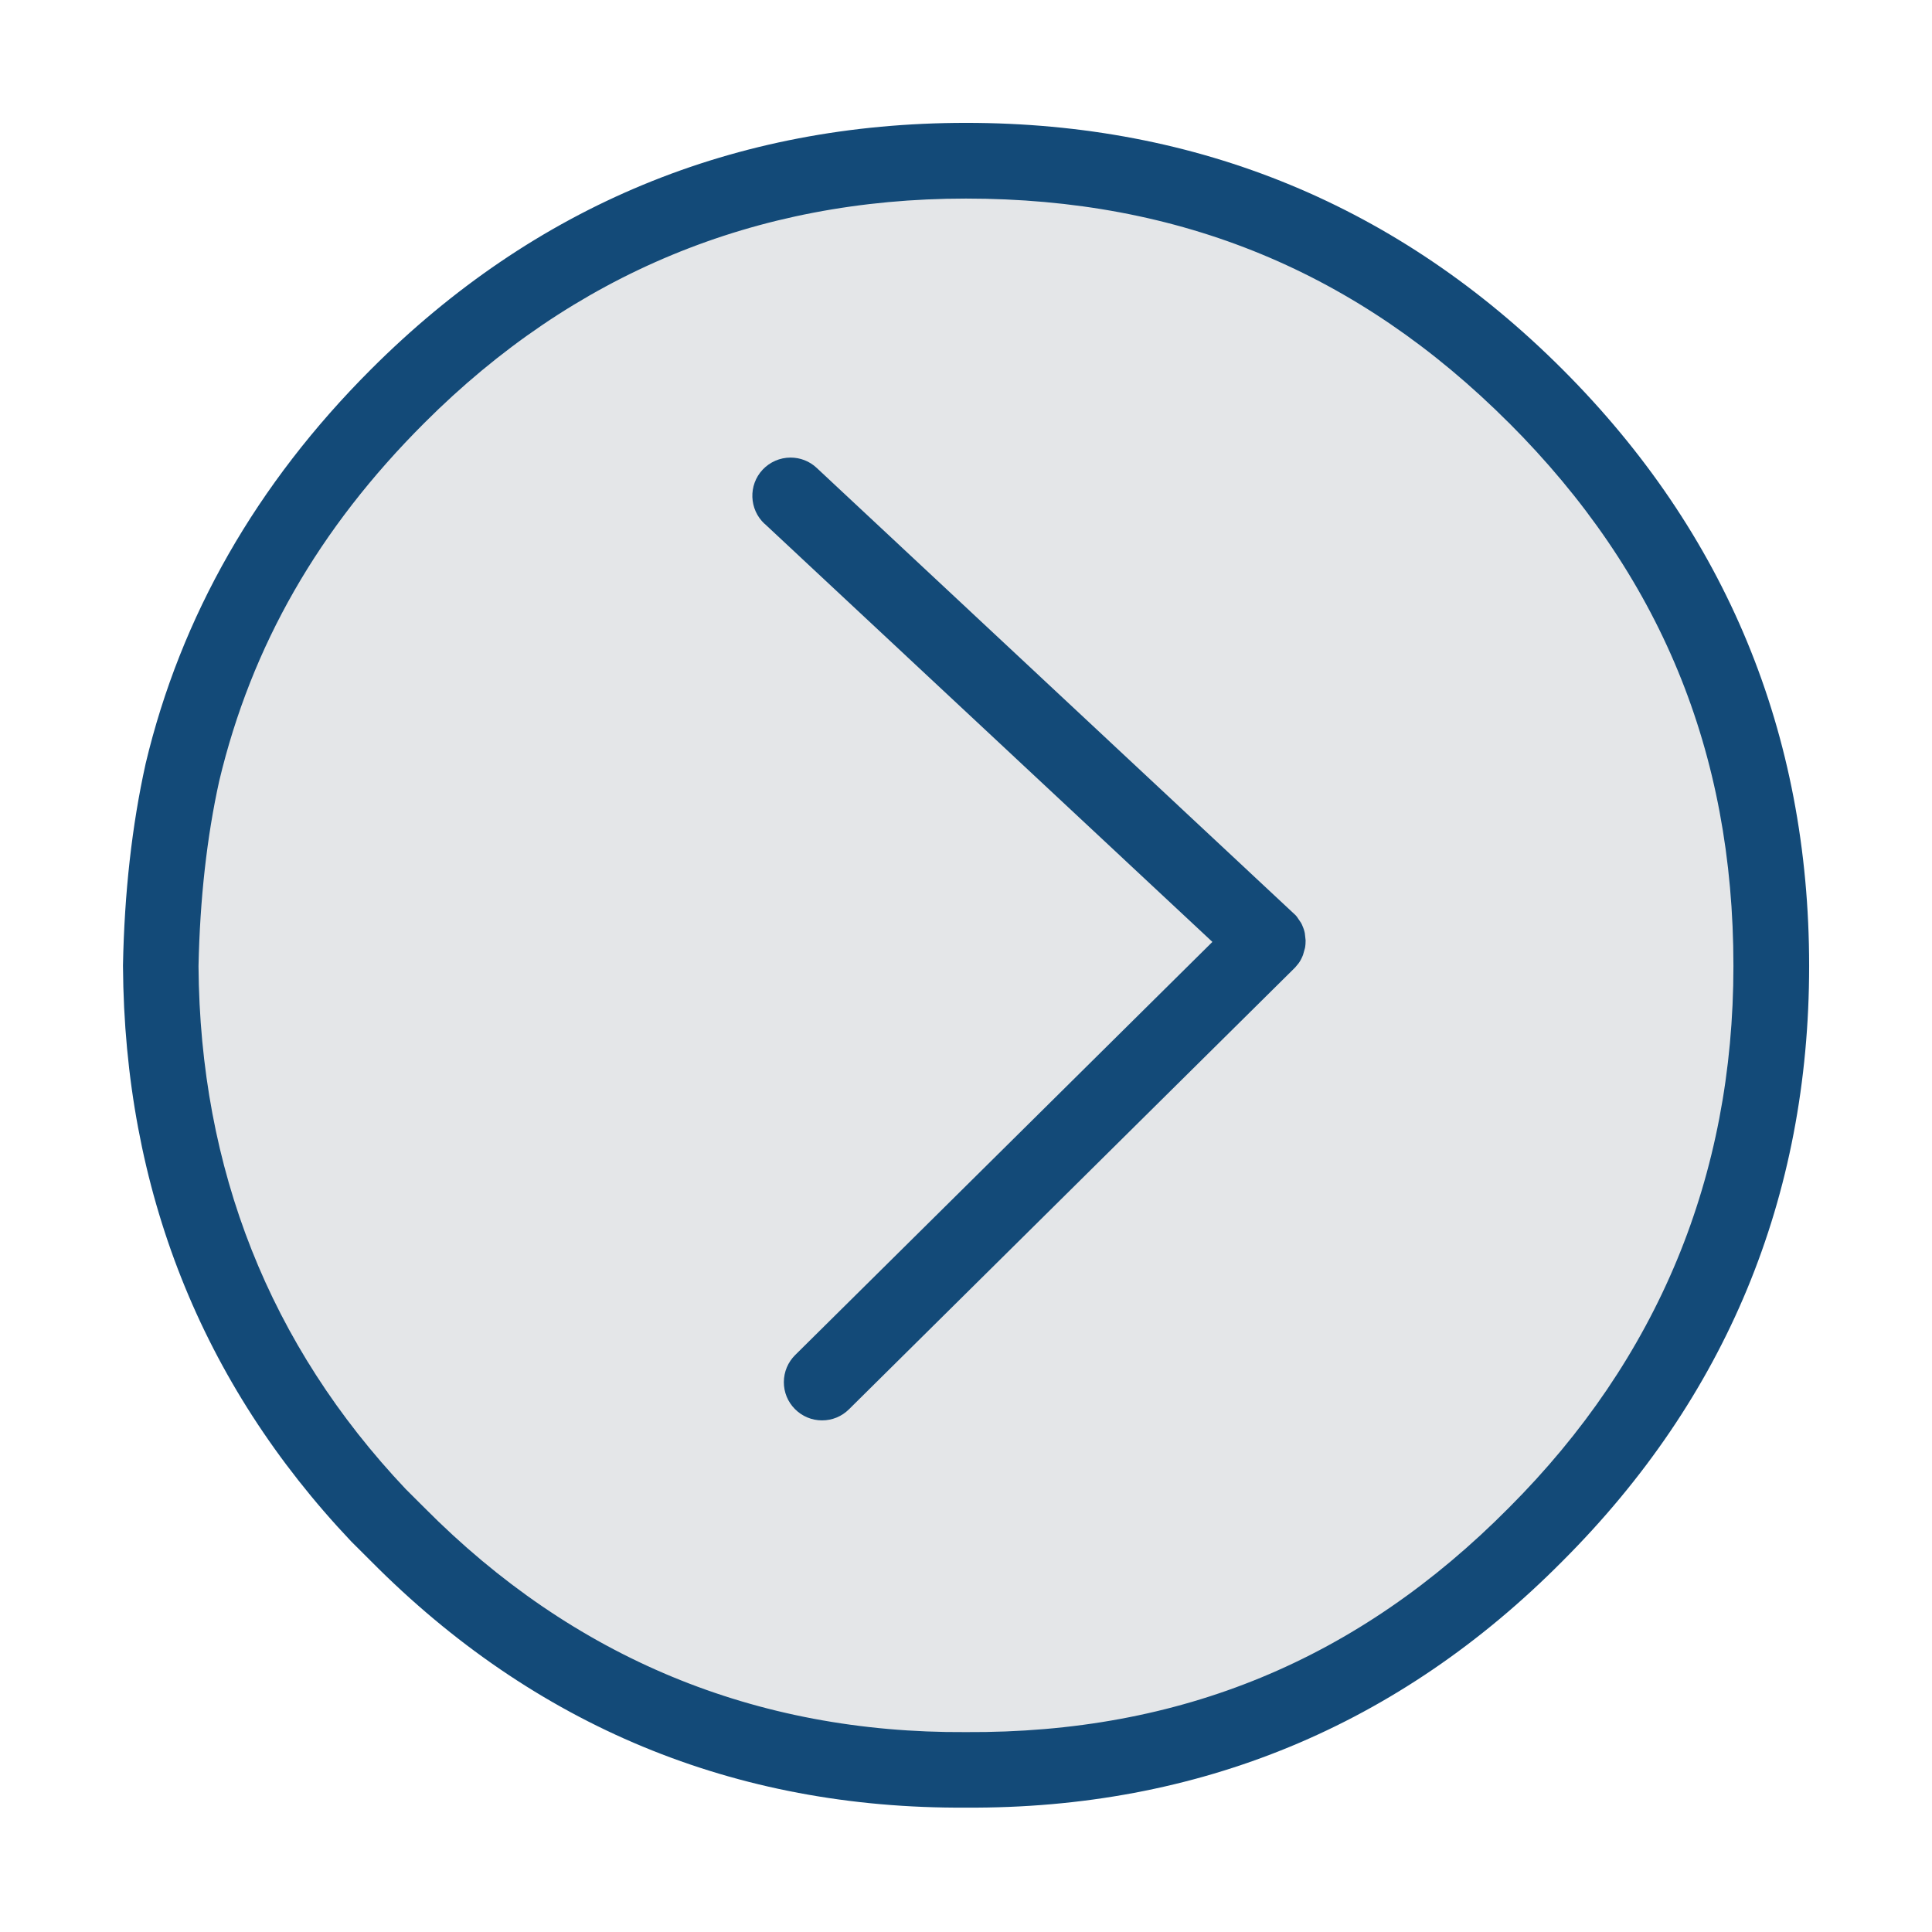 <?xml version="1.0" encoding="utf-8"?>
<!-- Generated by IcoMoon.io -->
<!DOCTYPE svg PUBLIC "-//W3C//DTD SVG 1.1//EN" "http://www.w3.org/Graphics/SVG/1.1/DTD/svg11.dtd">
<svg version="1.1" xmlns="http://www.w3.org/2000/svg" xmlns:xlink="http://www.w3.org/1999/xlink" width="100%" height="100%" viewBox="0 0 32 32">
<path fill="rgb(228, 230, 232)" d="M6.915 6.95c2.533-2.511 5.504-3.743 9.084-3.766 3.602 0.023 6.573 1.254 9.083 3.764 0.786 0.786 1.473 1.658 2.041 2.59 0.903 1.497 1.438 3.088 1.636 4.872 0.059 0.469 0.087 0.999 0.087 1.62 0 3.6-1.231 6.571-3.766 9.085-2.51 2.532-5.481 3.763-9.081 3.763-3.578 0-6.549-1.231-9.084-3.766-2.532-2.51-3.763-5.481-3.763-9.081 0-3.579 1.231-6.55 3.763-9.081z"></path>
<path fill="rgb(19, 74, 120)" d="M6.143 6.119c-1.895 1.894-3.15 4.091-3.731 6.53-0.001 0.003-0.001 0.006-0.002 0.010-0.224 1.011-0.35 2.13-0.373 3.328-0 0.006-0 0.011-0 0.016 0.024 3.697 1.295 6.903 3.78 9.528 0.004 0.004 0.008 0.008 0.012 0.012l0.312 0.311c2.711 2.735 6.029 4.109 9.856 4.086 3.849 0.023 7.175-1.352 9.884-4.084 2.71-2.71 4.084-6.027 4.084-9.857 0-3.845-1.374-7.17-4.084-9.88-2.709-2.71-6.033-4.084-9.88-4.084-3.832-0-7.149 1.374-9.857 4.083zM24.994 7.005c2.501 2.502 3.717 5.444 3.717 8.994 0 3.486-1.251 6.505-3.719 8.974-2.499 2.521-5.44 3.737-8.996 3.716-3.485 0.021-6.501-1.229-8.968-3.718l-0.308-0.307c-2.254-2.384-3.408-5.297-3.432-8.66 0.023-1.11 0.138-2.142 0.343-3.069 0.534-2.239 1.645-4.179 3.397-5.929 2.465-2.466 5.484-3.717 8.972-3.717 3.552 0 6.494 1.216 8.994 3.717z"></path>
<path fill="rgb(19, 74, 120)" d="M12.663 8.674l7.418 6.927-6.91 6.842c-0.12 0.119-0.187 0.278-0.188 0.447s0.064 0.328 0.183 0.448c0.12 0.121 0.28 0.188 0.45 0.188 0.168 0 0.326-0.065 0.445-0.183l7.386-7.314c0.003-0.003 0.004-0.004 0.005-0.005l0.057-0.069c0.006-0.009 0.012-0.018 0.017-0.025l0.016-0.027c0.005-0.010 0.011-0.019 0.014-0.027l0.013-0.028c0.004-0.010 0.009-0.020 0.013-0.031l0.033-0.117c0.002-0.010 0.003-0.020 0.004-0.026 0.002-0.012 0.003-0.024 0.004-0.036l0.002-0.063-0.013-0.118c-0.002-0.010-0.004-0.020-0.006-0.026-0.003-0.010-0.005-0.021-0.009-0.033-0.003-0.010-0.007-0.020-0.010-0.028l-0.023-0.056c-0.004-0.010-0.009-0.019-0.015-0.029l-0.071-0.104c-0.008-0.009-0.016-0.018-0.019-0.022l-7.933-7.41c-0.117-0.11-0.271-0.17-0.432-0.17-0.175 0-0.343 0.073-0.463 0.201-0.238 0.255-0.224 0.656 0.031 0.895zM21.367 15.712c0 0 0 0 0 0v0 0zM21.387 15.581v0 0 0zM21.382 15.525v0 0 0zM21.329 15.382c0 0 0 0 0 0v0 0zM21.296 15.336v0 0 0z"></path>
</svg>
